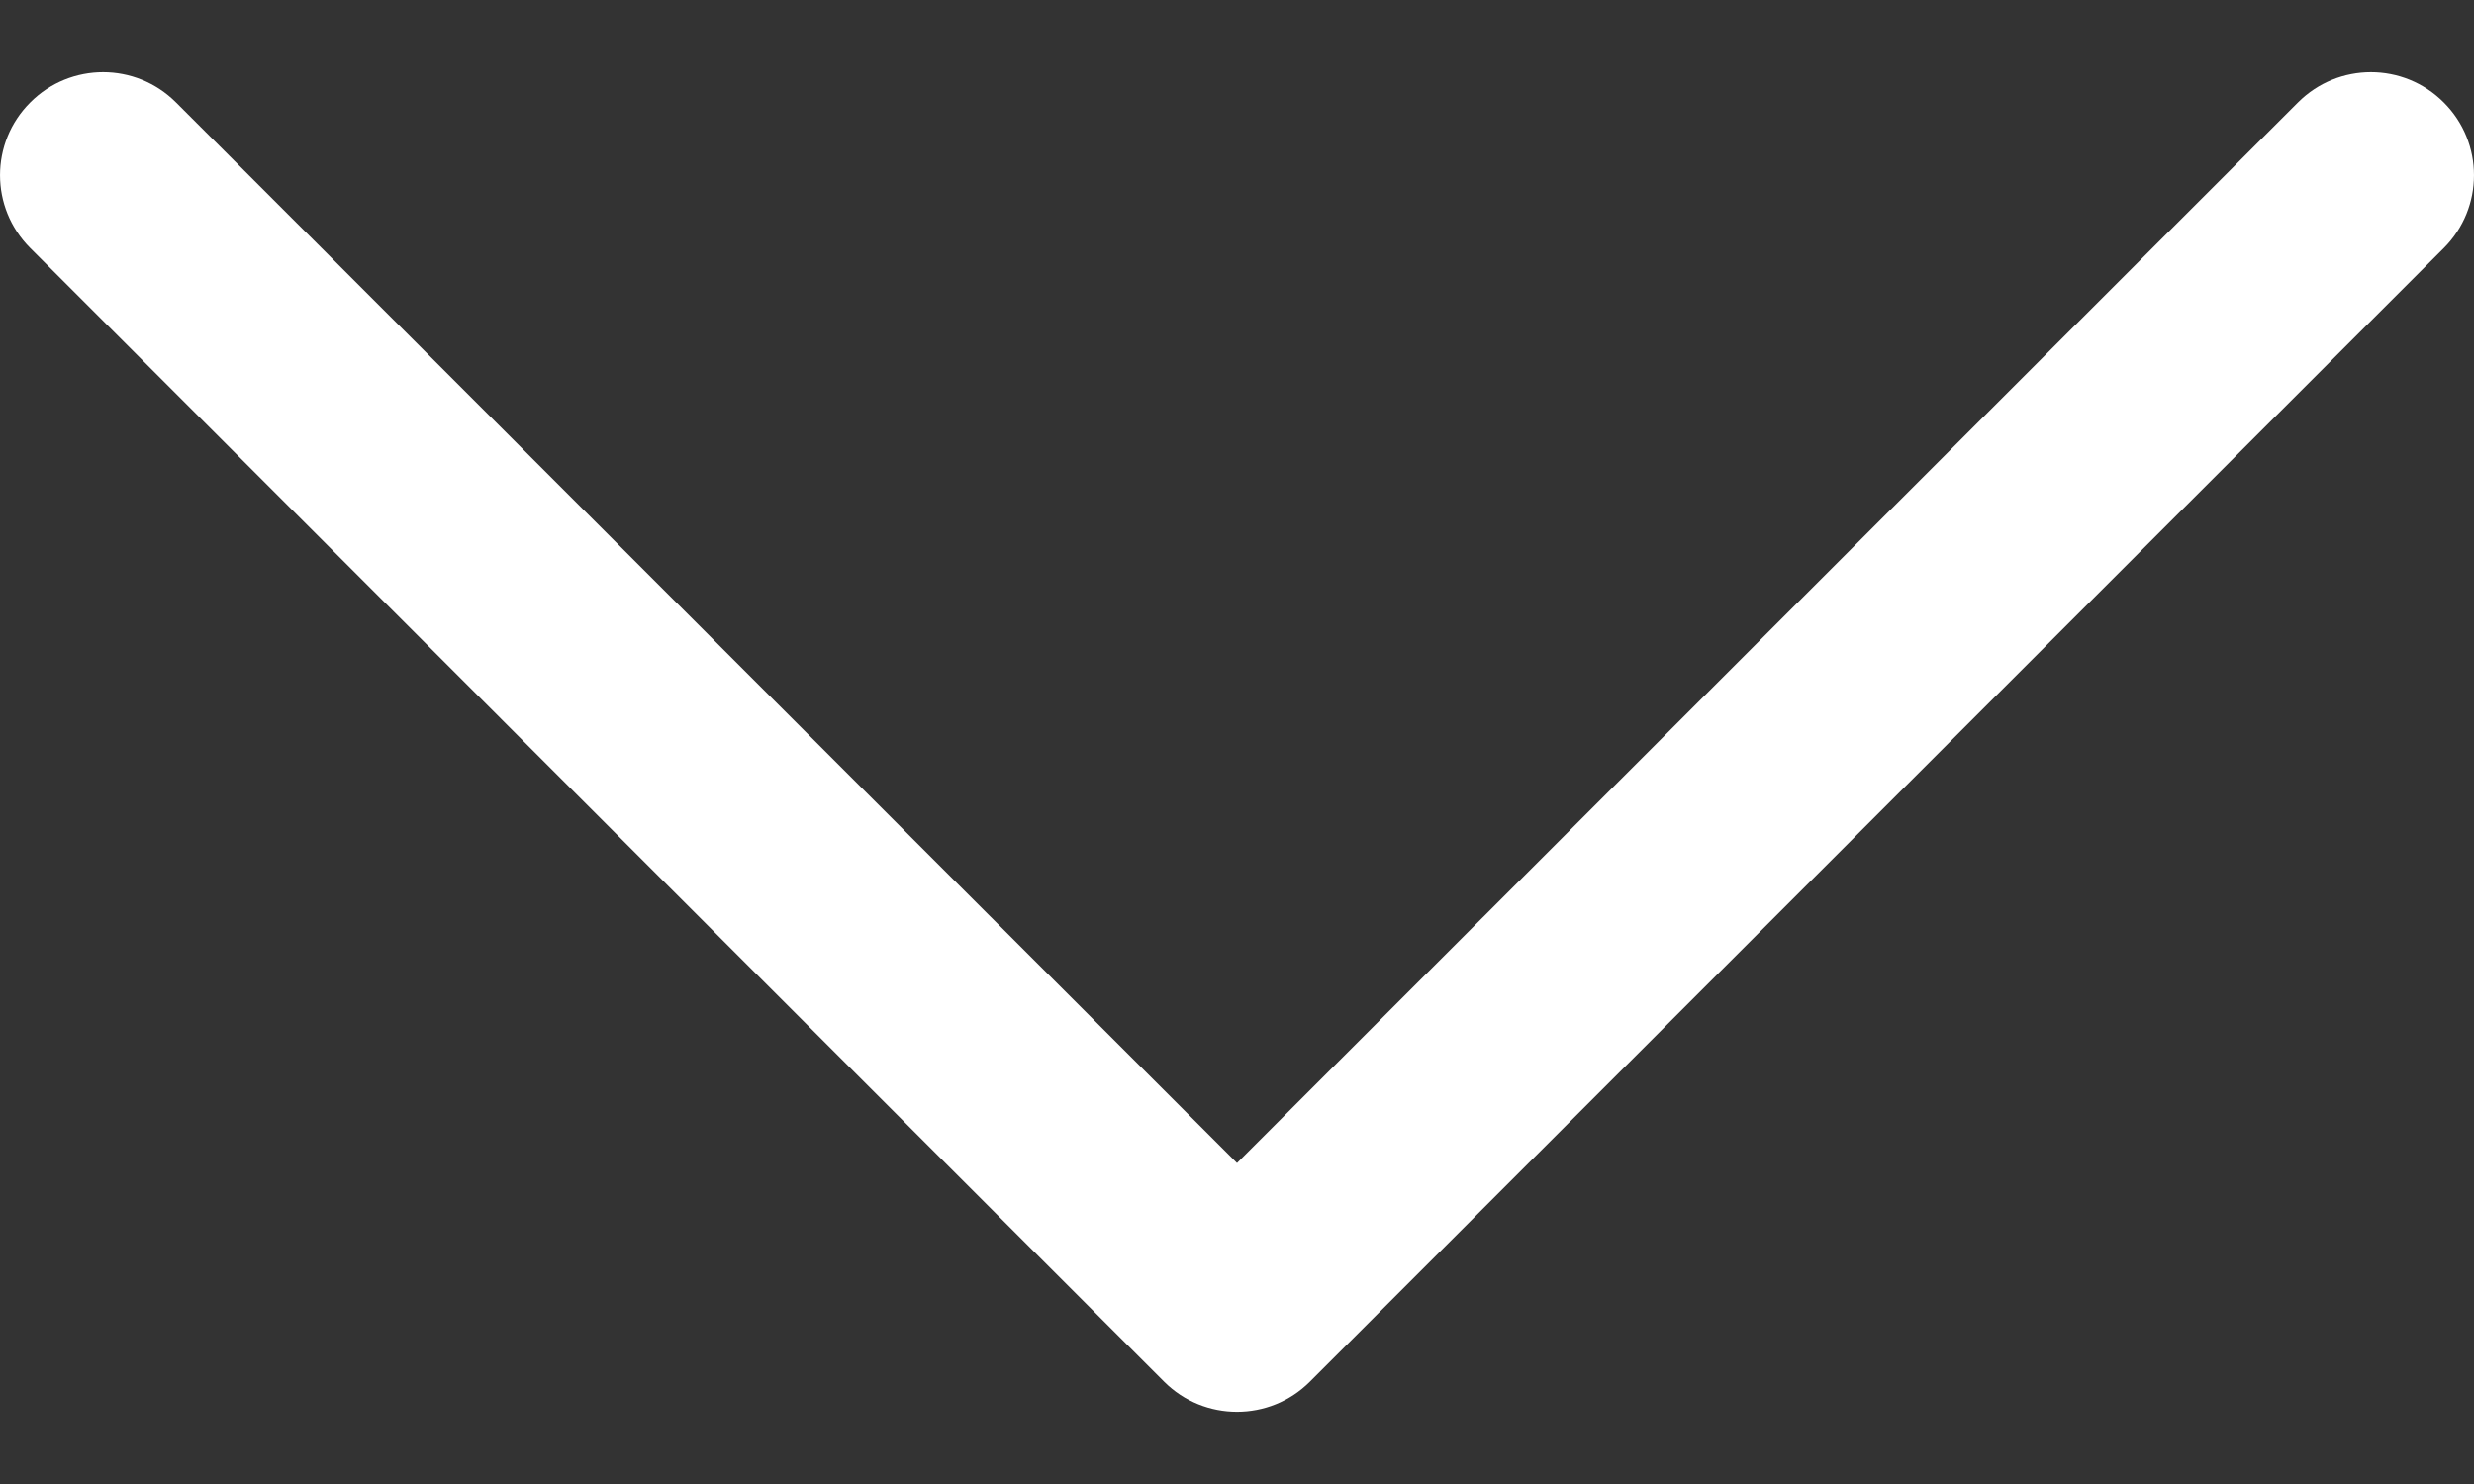 <svg width="30" height="18" viewBox="0 0 30 18" fill="none" xmlns="http://www.w3.org/2000/svg">
<rect x="0" y="0" width="30" height="18" fill="#333333" stroke="none"/>
<path d="M29.633 1.242C29.145 0.753 28.355 0.753 27.866 1.242L15 14.107L2.134 1.242C1.645 0.753 0.855 0.753 0.367 1.242C-0.122 1.73 -0.122 2.52 0.367 3.009L14.116 16.759C14.36 17.003 14.68 17.125 15 17.125C15.32 17.125 15.64 17.003 15.884 16.759L29.634 3.009C30.122 2.52 30.122 1.73 29.633 1.242Z" fill="white"/>
</svg>
